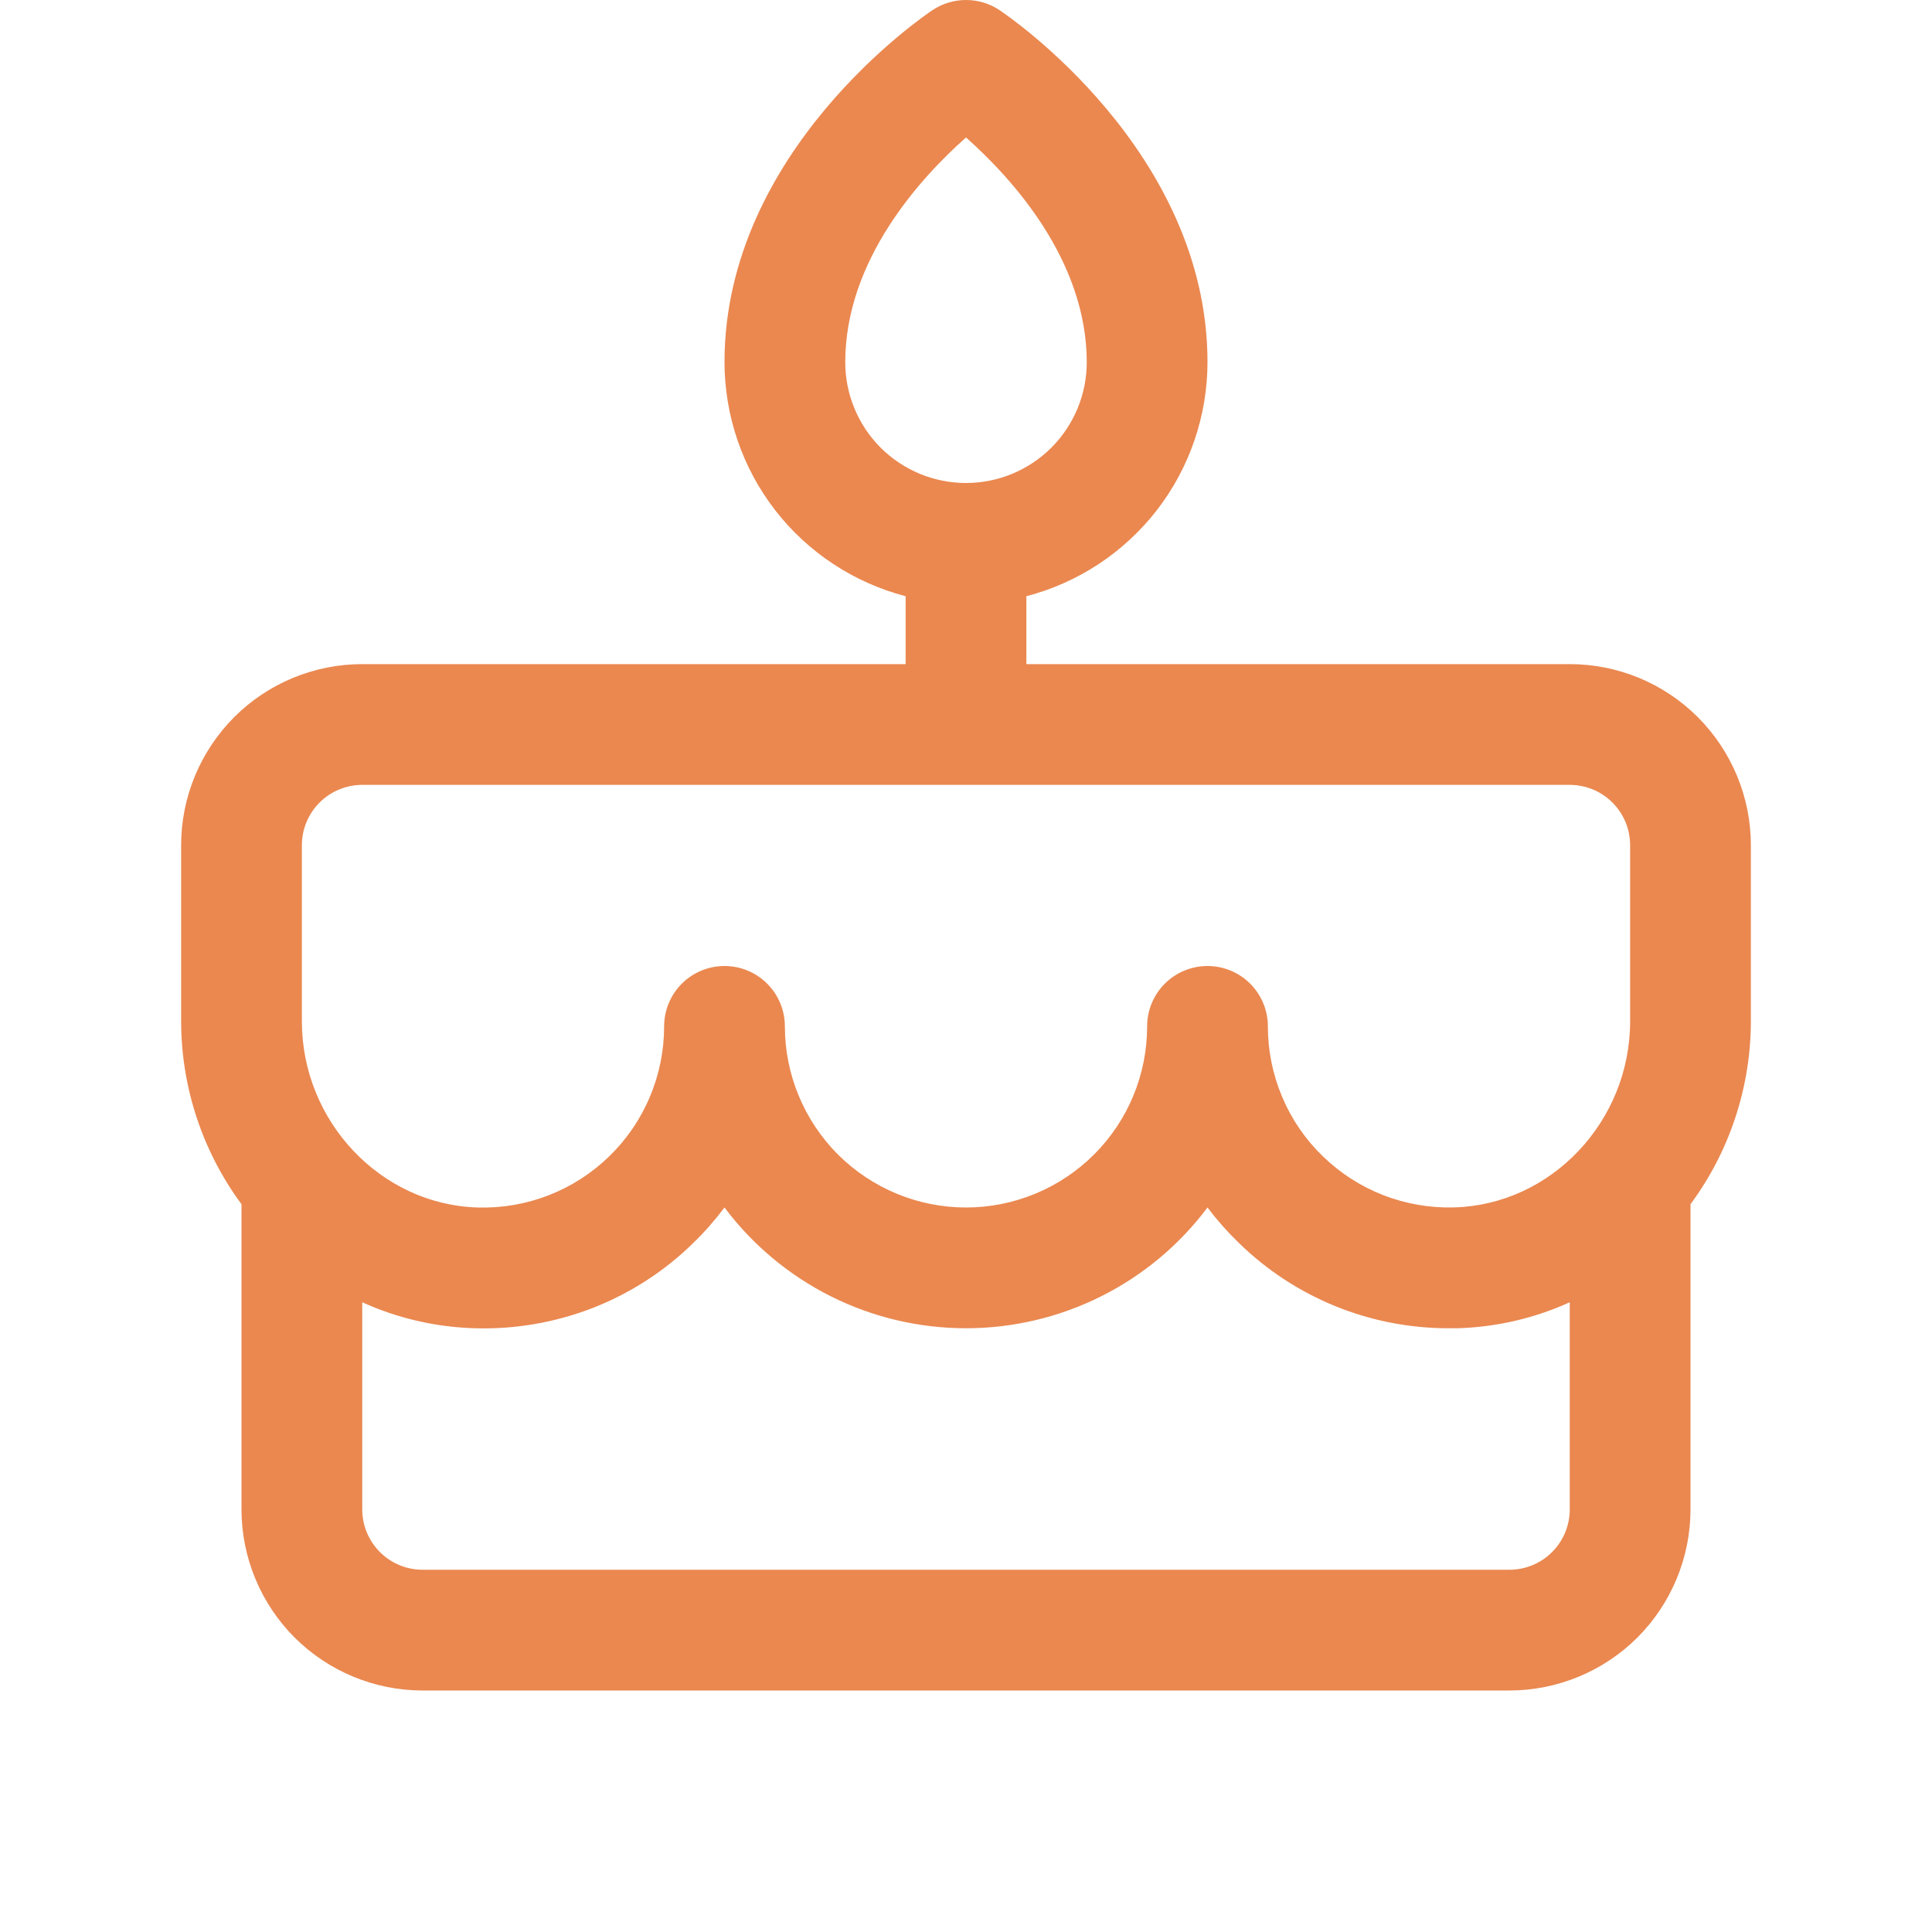 <svg width="20" height="20" viewBox="0 0 20 20" fill="none" xmlns="http://www.w3.org/2000/svg">
<path d="M18.125 8.75C18.125 8.253 17.927 7.776 17.576 7.424C17.224 7.072 16.747 6.875 16.25 6.875H10.625V6.172C11.162 6.032 11.636 5.719 11.976 5.281C12.315 4.843 12.499 4.304 12.5 3.75C12.5 1.562 10.434 0.163 10.347 0.105C10.244 0.036 10.123 -0 10 -0C9.877 -0 9.756 0.036 9.653 0.105C9.566 0.163 7.5 1.562 7.5 3.75C7.501 4.304 7.685 4.843 8.024 5.281C8.363 5.719 8.839 6.032 9.375 6.172V6.875H3.75C3.253 6.875 2.776 7.072 2.424 7.424C2.073 7.776 1.875 8.253 1.875 8.75V10.573C1.876 11.254 2.095 11.918 2.5 12.466V15.625C2.5 16.122 2.698 16.599 3.049 16.951C3.401 17.302 3.878 17.5 4.375 17.5H15.625C16.122 17.5 16.599 17.302 16.951 16.951C17.302 16.599 17.5 16.122 17.5 15.625V12.466C17.905 11.918 18.124 11.254 18.125 10.573V8.75ZM8.75 3.75C8.75 2.69 9.531 1.839 10 1.423C10.469 1.839 11.25 2.69 11.25 3.75C11.25 4.081 11.118 4.399 10.884 4.634C10.649 4.868 10.332 5 10 5C9.668 5 9.351 4.868 9.116 4.634C8.882 4.399 8.75 4.081 8.75 3.75ZM3.125 8.75C3.125 8.584 3.191 8.425 3.308 8.308C3.425 8.191 3.584 8.125 3.75 8.125H16.25C16.416 8.125 16.575 8.191 16.692 8.308C16.809 8.425 16.875 8.584 16.875 8.75V10.573C16.875 11.608 16.058 12.472 15.053 12.499C14.803 12.506 14.553 12.463 14.319 12.372C14.086 12.281 13.873 12.144 13.693 11.969C13.513 11.795 13.37 11.586 13.273 11.355C13.175 11.124 13.125 10.876 13.125 10.625C13.125 10.459 13.059 10.3 12.942 10.183C12.825 10.066 12.666 10 12.5 10C12.334 10 12.175 10.066 12.058 10.183C11.941 10.3 11.875 10.459 11.875 10.625C11.875 11.122 11.678 11.599 11.326 11.951C10.974 12.302 10.497 12.5 10 12.5C9.503 12.5 9.026 12.302 8.674 11.951C8.323 11.599 8.125 11.122 8.125 10.625C8.125 10.459 8.059 10.3 7.942 10.183C7.825 10.066 7.666 10 7.5 10C7.334 10 7.175 10.066 7.058 10.183C6.941 10.3 6.875 10.459 6.875 10.625C6.875 10.876 6.825 11.124 6.727 11.355C6.63 11.586 6.487 11.795 6.307 11.97C6.127 12.145 5.914 12.282 5.681 12.373C5.447 12.464 5.198 12.507 4.947 12.5C3.942 12.472 3.125 11.608 3.125 10.573V8.75ZM15.625 16.25H4.375C4.209 16.25 4.05 16.184 3.933 16.067C3.816 15.95 3.75 15.791 3.75 15.625V13.481C4.116 13.647 4.511 13.738 4.912 13.75C5.33 13.763 5.746 13.691 6.136 13.54C6.525 13.388 6.88 13.159 7.178 12.866C7.295 12.753 7.402 12.63 7.5 12.5C7.791 12.888 8.169 13.203 8.602 13.42C9.036 13.637 9.515 13.75 10 13.75C10.485 13.75 10.964 13.637 11.398 13.42C11.832 13.203 12.209 12.888 12.5 12.5C12.598 12.63 12.706 12.752 12.823 12.865C13.404 13.434 14.186 13.752 15 13.75C15.03 13.75 15.059 13.75 15.089 13.75C15.49 13.738 15.885 13.647 16.25 13.481V15.625C16.25 15.791 16.184 15.95 16.067 16.067C15.95 16.184 15.791 16.25 15.625 16.25Z" fill="#EA8850"/>
</svg>
